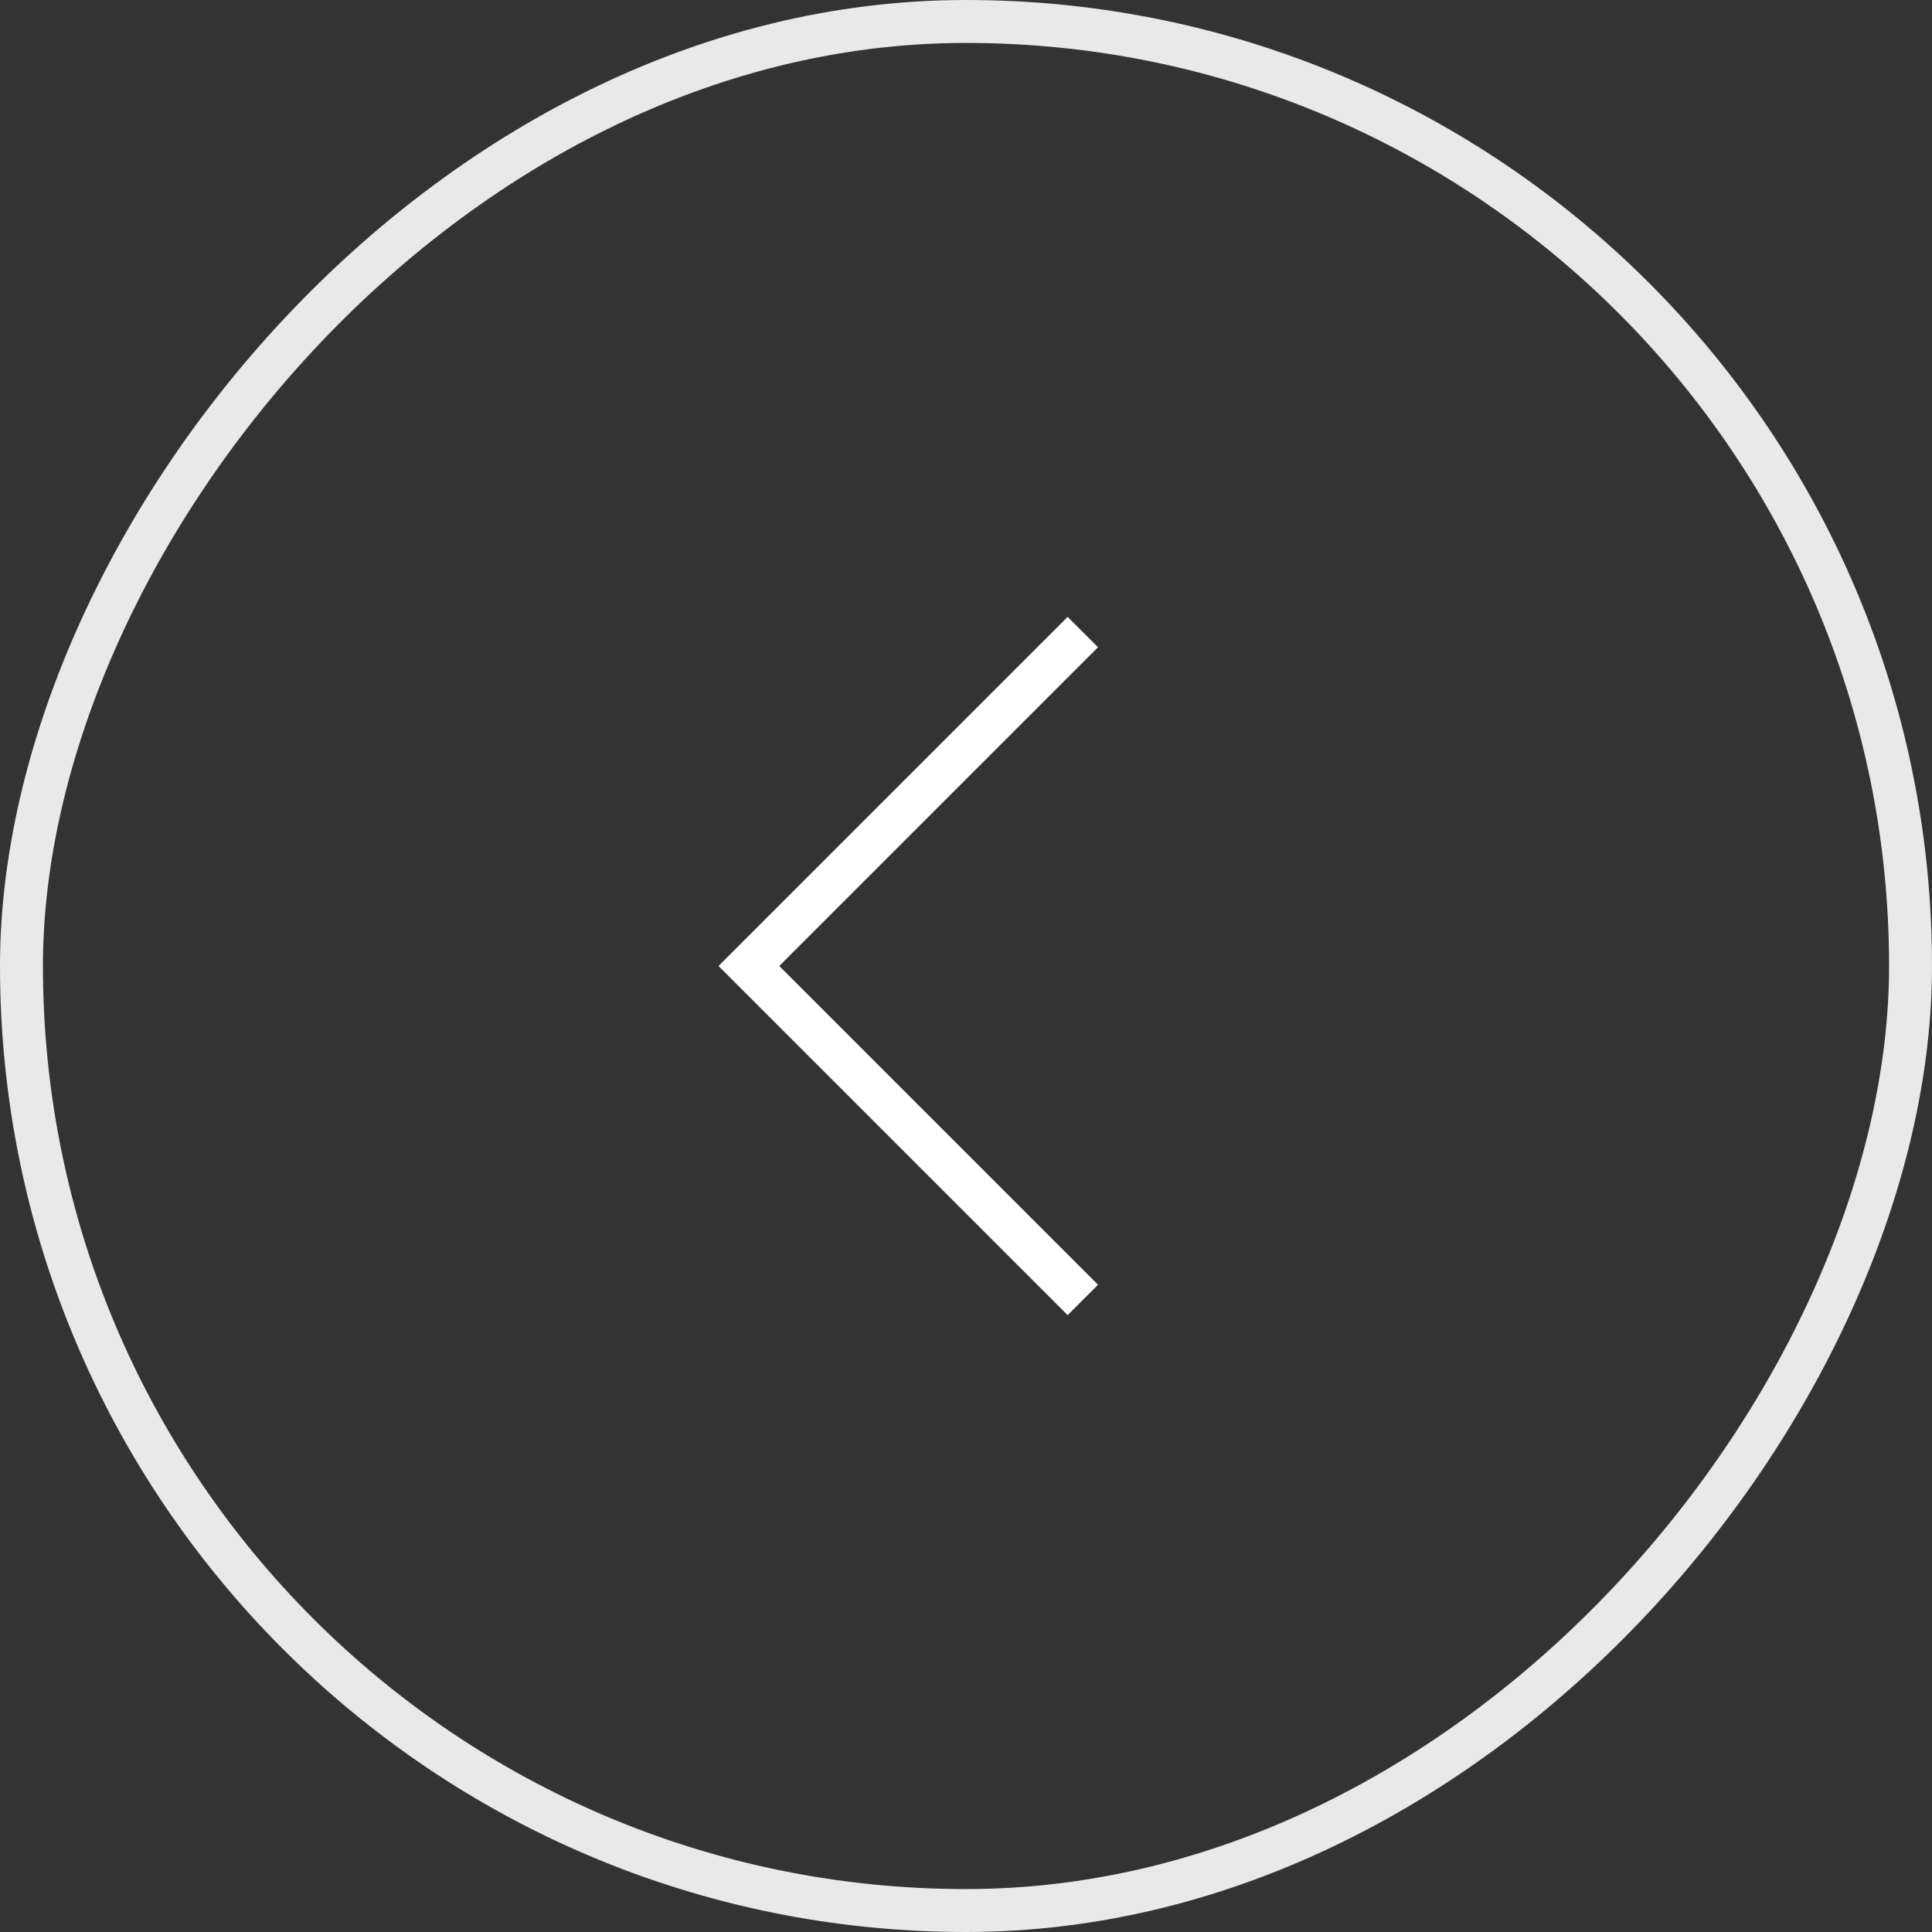 <svg width="45" height="45" viewBox="0 0 45 45" fill="none" xmlns="http://www.w3.org/2000/svg">
<rect x="0" y="0" width="45" height="45" fill="#333333" stroke="none"/>
<rect x="-0.5" y="0.5" width="44" height="44" rx="22" transform="matrix(-1 0 0 1 44 0)" stroke="#E9E9E9"/>
<path d="M25.221 14.722L17.443 22.5L25.221 30.278" stroke="white"/>
</svg>
